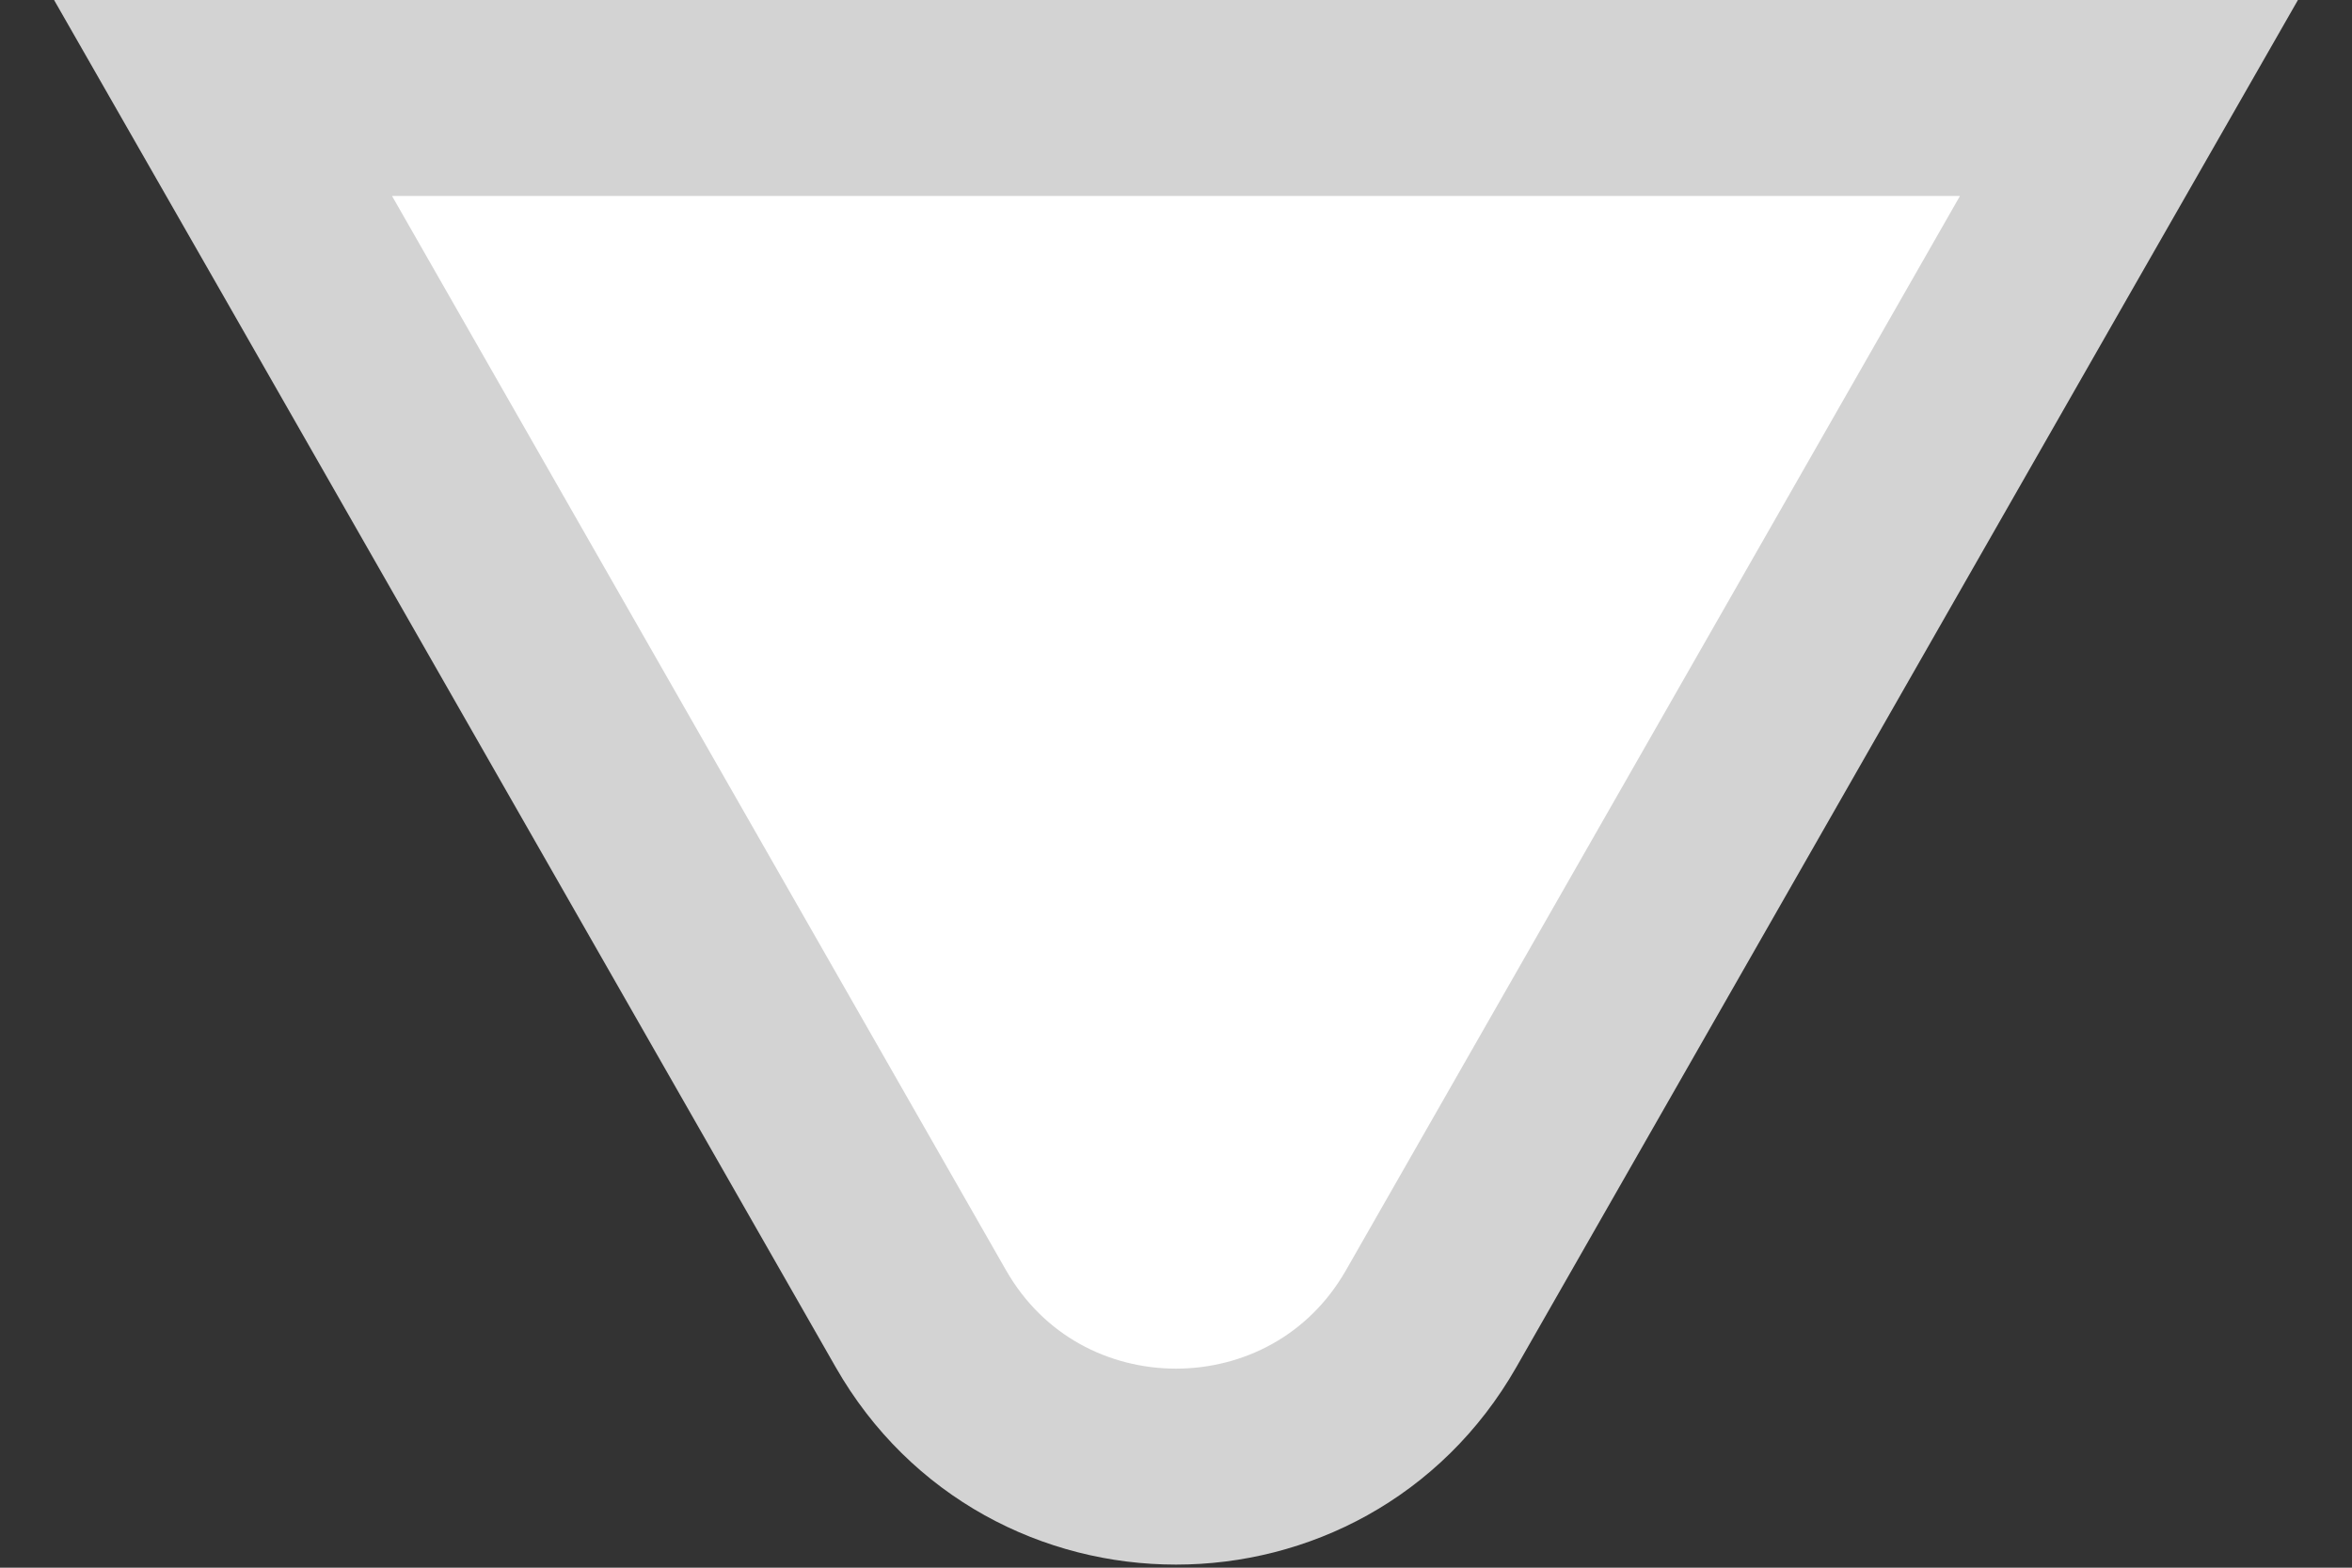 <svg width="12" height="8" viewBox="0 0 12 8" fill="none" xmlns="http://www.w3.org/2000/svg">
<rect x="0" y="0" width="12" height="8" fill="#333333" stroke="none"/>
<path d="M2 0.5L1.138 0.5L1.566 1.248L4.698 6.729C5.273 7.736 6.727 7.736 7.302 6.729L10.434 1.248L10.862 0.5L10 0.5L2 0.5Z" fill="white" stroke="#D3D3D3"/>
</svg>
